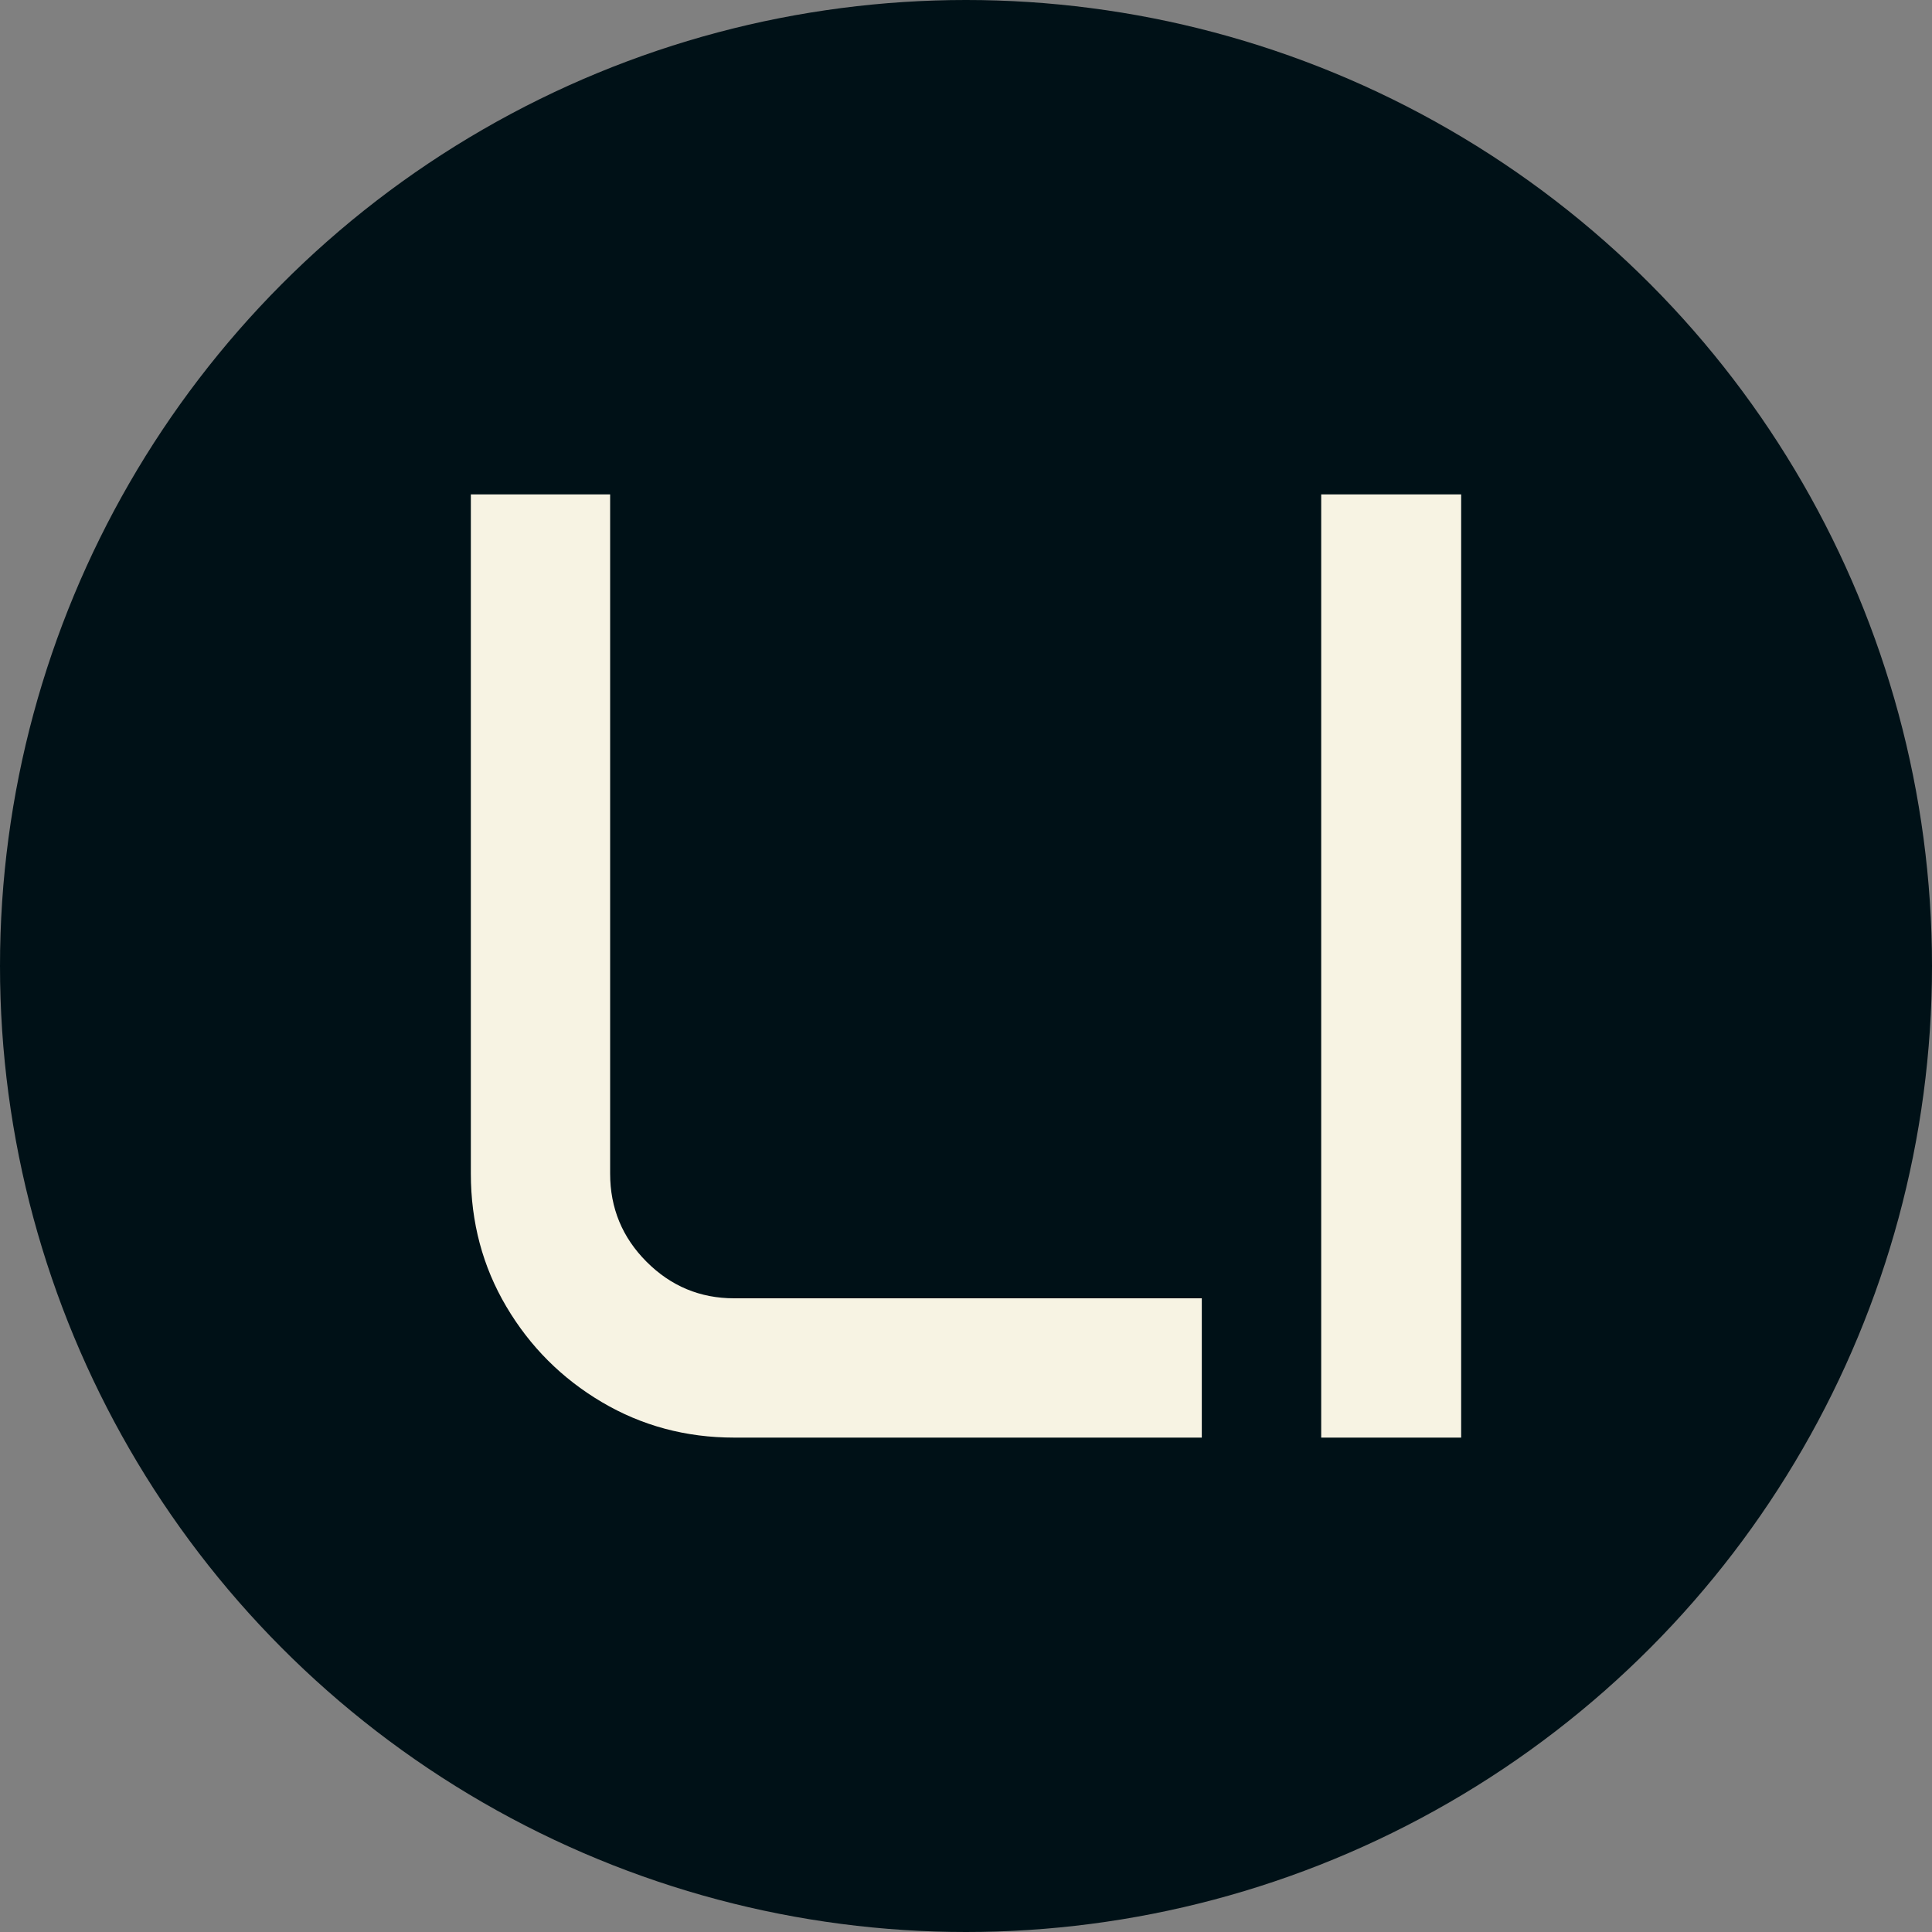 <svg xmlns="http://www.w3.org/2000/svg" viewBox="0 0 512 512"><rect x="0" y="0" width="512" height="512" fill="#808080" stroke="none"/><circle cx="256" cy="256" r="256" fill="#001117"/><path d="M24.609-69.961L24.609-249.961L61.523-249.961L61.523-69.961Q61.523-56.250 71.191-46.582Q80.859-36.914 94.395-36.914L94.395-36.914L218.320-36.914L218.320 0L94.395 0Q75.234 0 59.326-9.404Q43.418-18.809 34.014-34.717Q24.609-50.625 24.609-69.961L24.609-69.961ZM249.961 0L249.961-249.961L287.051-249.961L287.051 0L249.961 0Z" fill="#f7f3e3" transform="translate(100.17, 380.98)"/></svg>